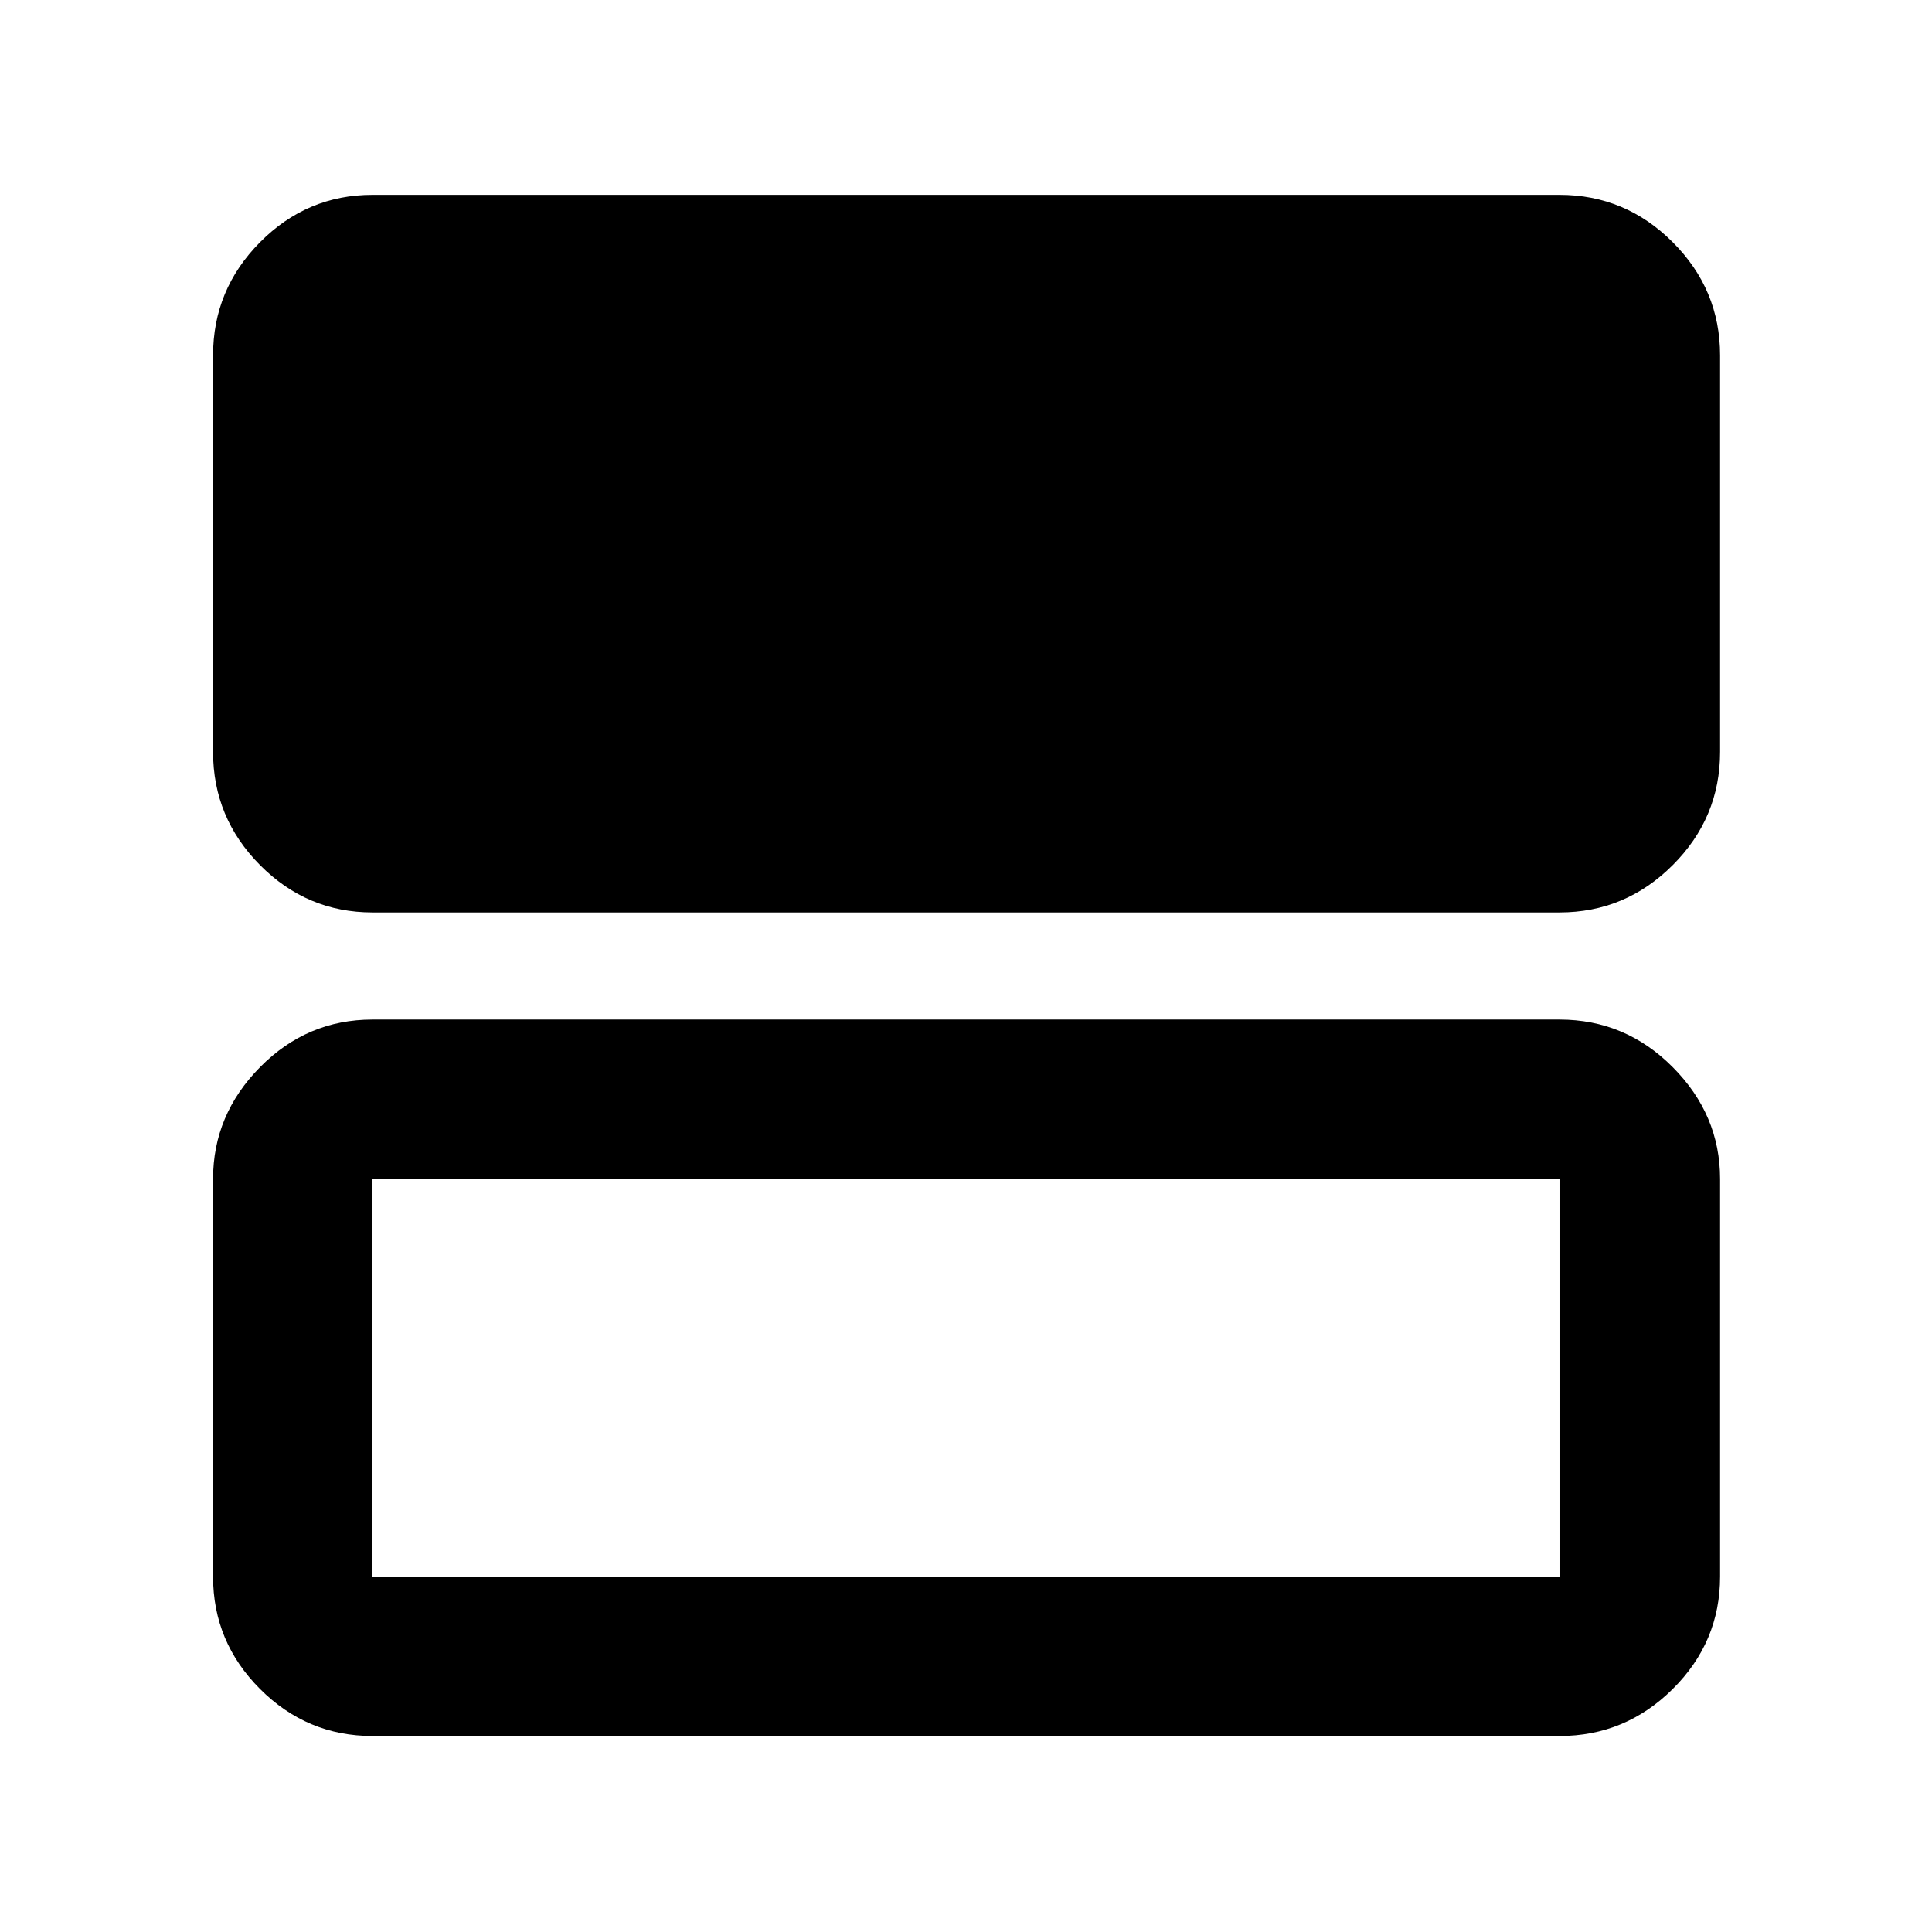 <svg xmlns="http://www.w3.org/2000/svg" height="48" viewBox="0 -960 960 960" width="48"><path d="M185.09-506.61q-32.51 0-55.87-23.52-23.35-23.52-23.35-56.26v-197q0-32.74 23.35-56.26 23.36-23.53 55.87-23.53h589.82q32.74 0 56.26 23.53 23.53 23.52 23.53 56.26v197q0 32.74-23.53 56.26-23.52 23.52-56.26 23.52H185.09Zm0 409.22q-32.51 0-55.87-23.36-23.35-23.35-23.35-55.86v-197.56q0-31.92 23.35-55.57 23.36-23.65 55.87-23.65h589.82q32.74 0 56.26 23.65 23.53 23.65 23.53 55.57v197.56q0 32.51-23.53 55.86-23.52 23.36-56.26 23.36H185.09Zm0-79.22h589.82v-197.56H185.09v197.56Z"/></svg>